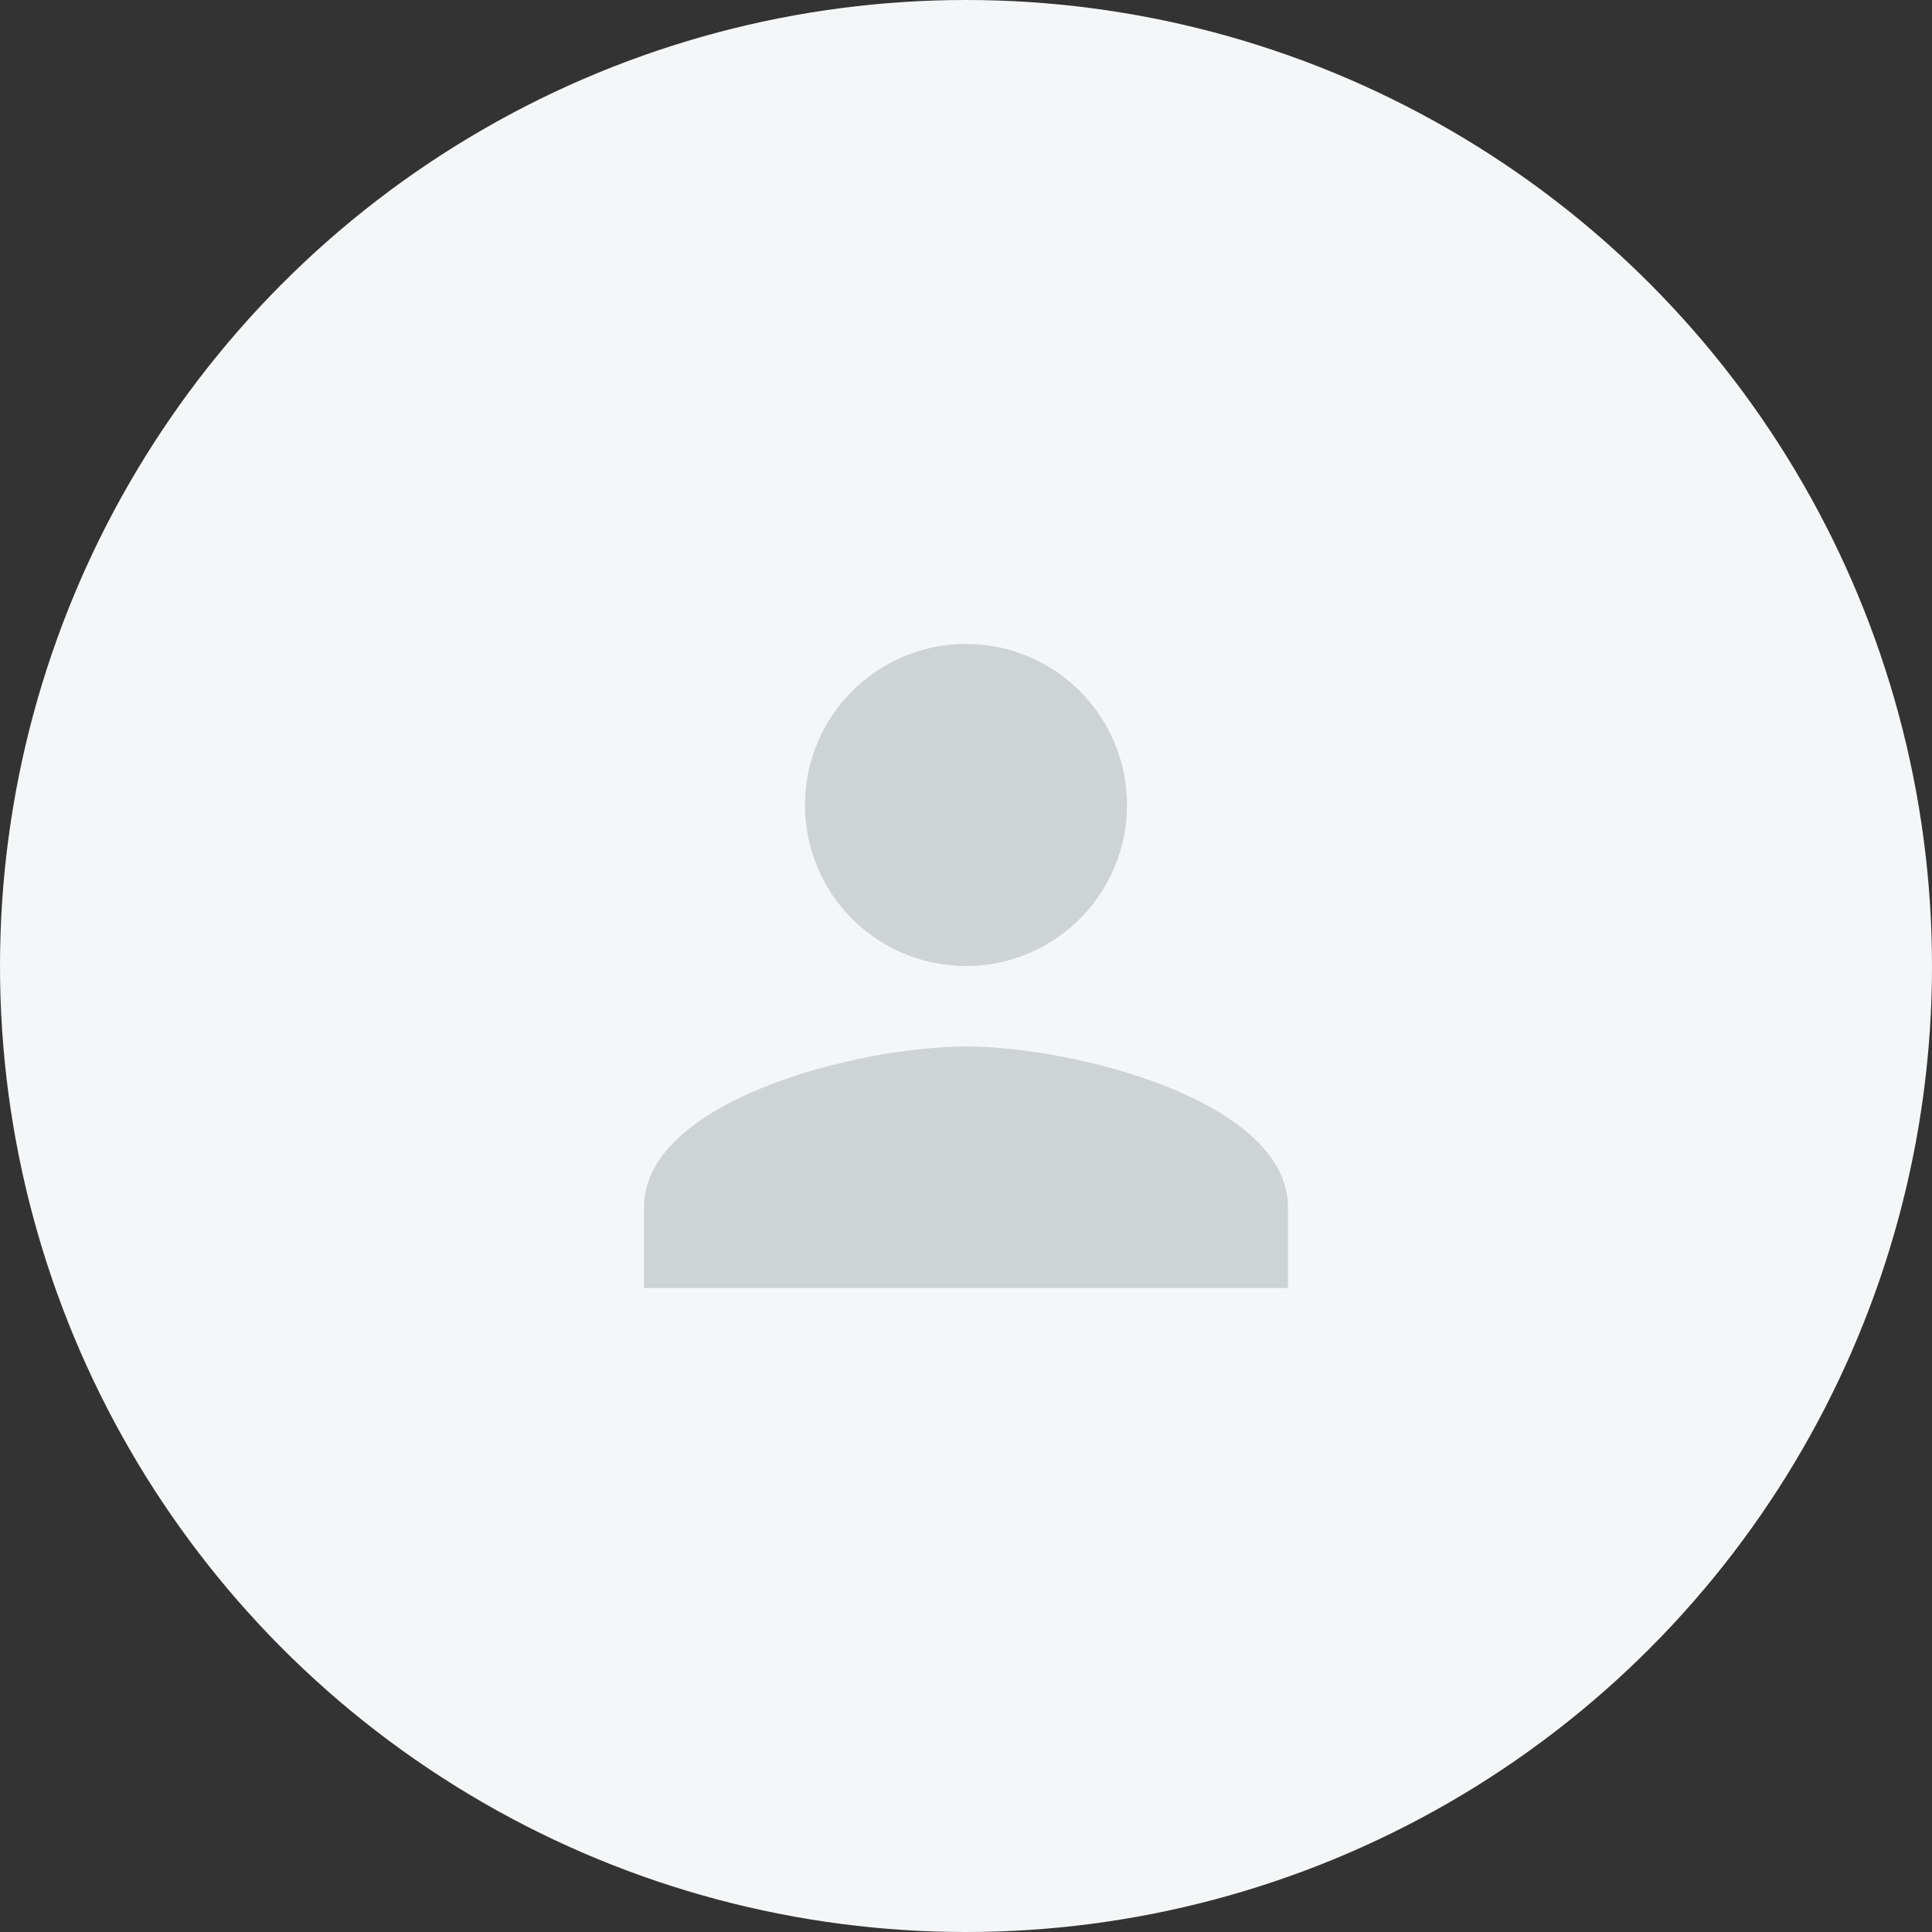 <svg width="80" height="80" viewBox="0 0 80 80" fill="none" xmlns="http://www.w3.org/2000/svg">
<rect x="0" y="0" width="80" height="80" fill="#333333" stroke="none"/>
<g clip-path="url(#clip0_1488_764)">
<circle cx="40" cy="40" r="40" fill="#F5F6F7"/>
<g clip-path="url(#clip1_1488_764)">
<path d="M40 39.999C43.683 39.999 46.666 37.016 46.666 33.333C46.666 29.649 43.683 26.666 40 26.666C36.316 26.666 33.333 29.649 33.333 33.333C33.333 37.016 36.316 39.999 40 39.999ZM40 43.333C35.55 43.333 26.666 45.566 26.666 49.999V53.333H53.333V49.999C53.333 45.566 44.45 43.333 40 43.333Z" fill="#CED3D6"/>
</g>
</g>
<defs>
<clipPath id="clip0_1488_764">
<rect width="80" height="80" fill="white"/>
</clipPath>
<clipPath id="clip1_1488_764">
<rect width="40" height="40" fill="white" transform="translate(20 20)"/>
</clipPath>
</defs>
</svg>
